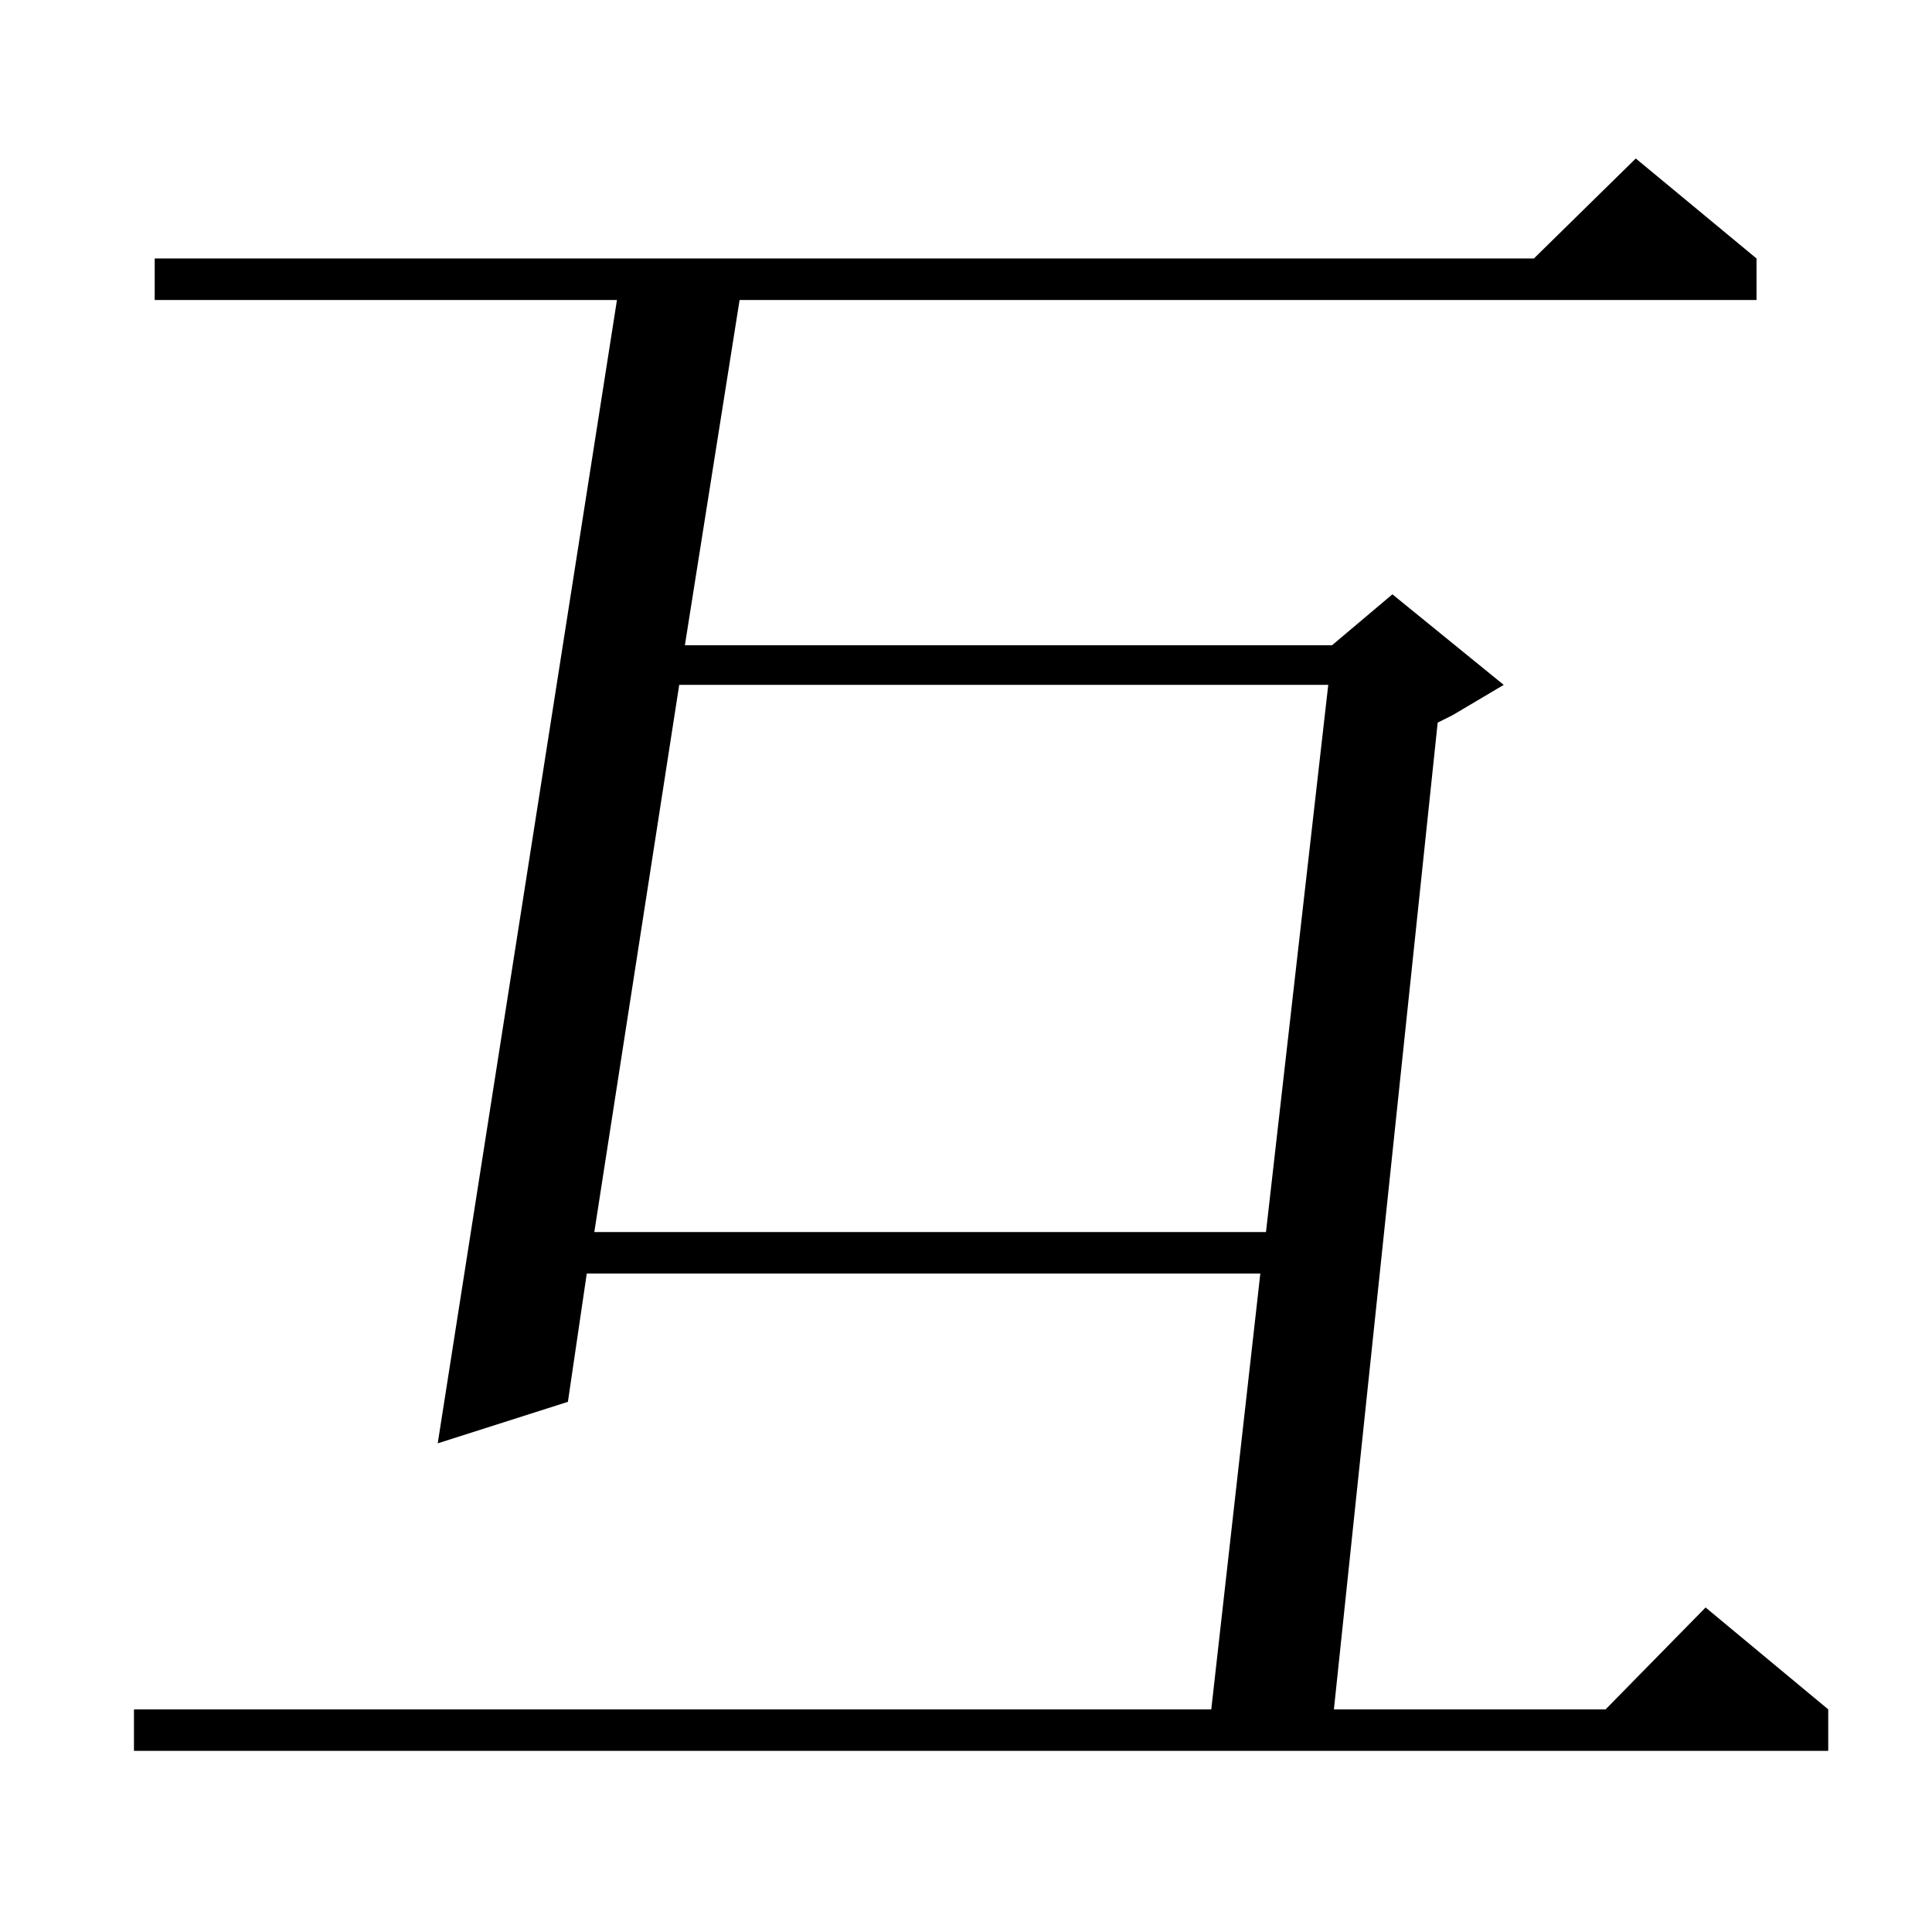 <?xml version="1.0" standalone="no"?>
<!DOCTYPE svg PUBLIC "-//W3C//DTD SVG 1.1//EN" "http://www.w3.org/Graphics/SVG/1.1/DTD/svg11.dtd" >
<svg xmlns="http://www.w3.org/2000/svg" xmlns:xlink="http://www.w3.org/1999/xlink" version="1.1" viewBox="0 -144 1024 1024">
  <g transform="matrix(1 0 0 -1 0 880)">
   <path fill="currentColor"
d="M931 887v-22h-539l-29 -183h343l32 27l59 -48l-27 -16l-8 -4l-55 -523h144l53 54l65 -54v-22h-898v22h571l26 231h-357l-10 -68l-69 -22l95 606h-245v22h731l54 53zM360 661l-45 -290h356l33 290h-344z" />
  </g>

</svg>
